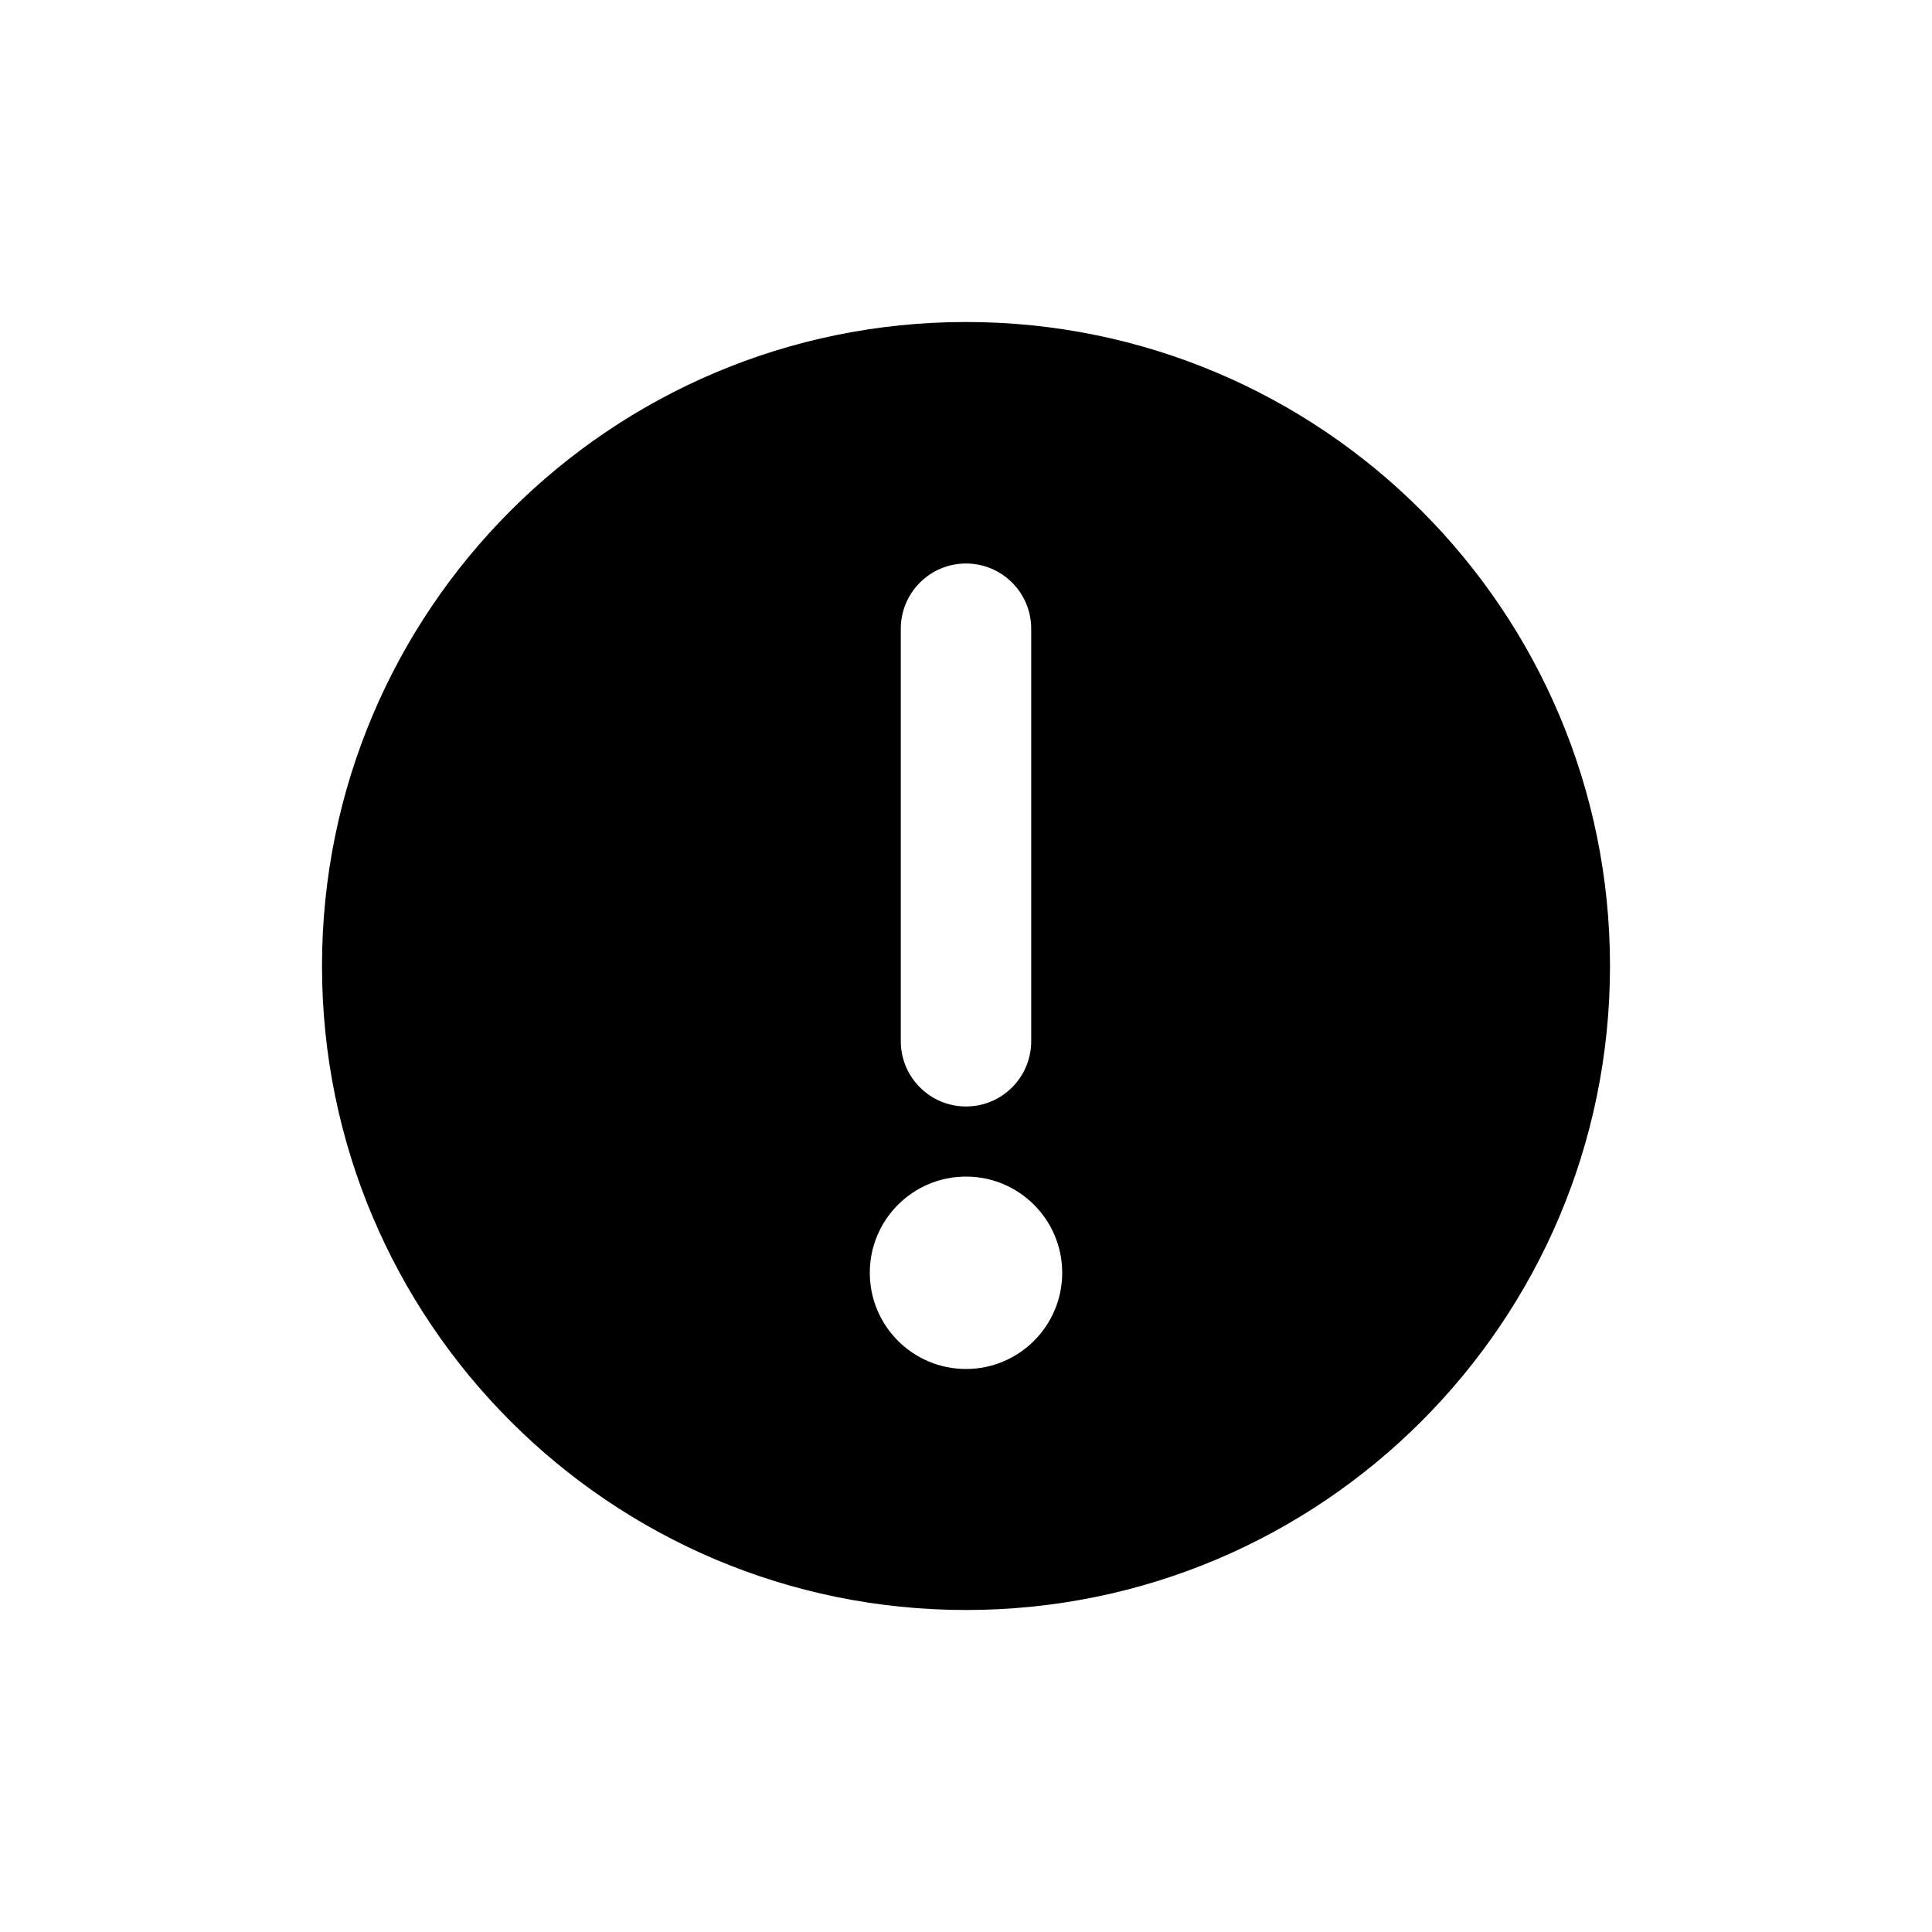 <svg width="24" height="24" viewBox="0 0 24 24"  xmlns="http://www.w3.org/2000/svg">
<path fill-rule="evenodd" clip-rule="evenodd" d="M12 4C7.582 4 4 7.582 4 12C4 16.418 7.582 20 12 20C16.418 20 20 16.418 20 12C20 7.582 16.418 4 12 4ZM12 13.745C11.553 13.745 11.19 13.382 11.19 12.934L11.19 7.81C11.19 7.363 11.553 7 12 7C12.447 7 12.81 7.363 12.81 7.81L12.81 12.934C12.81 13.382 12.448 13.745 12 13.745ZM13.195 15.811C13.195 16.471 12.66 17.006 12 17.006C11.34 17.006 10.805 16.471 10.805 15.811C10.805 15.151 11.34 14.616 12 14.616C12.66 14.616 13.195 15.151 13.195 15.811Z" />
</svg>
